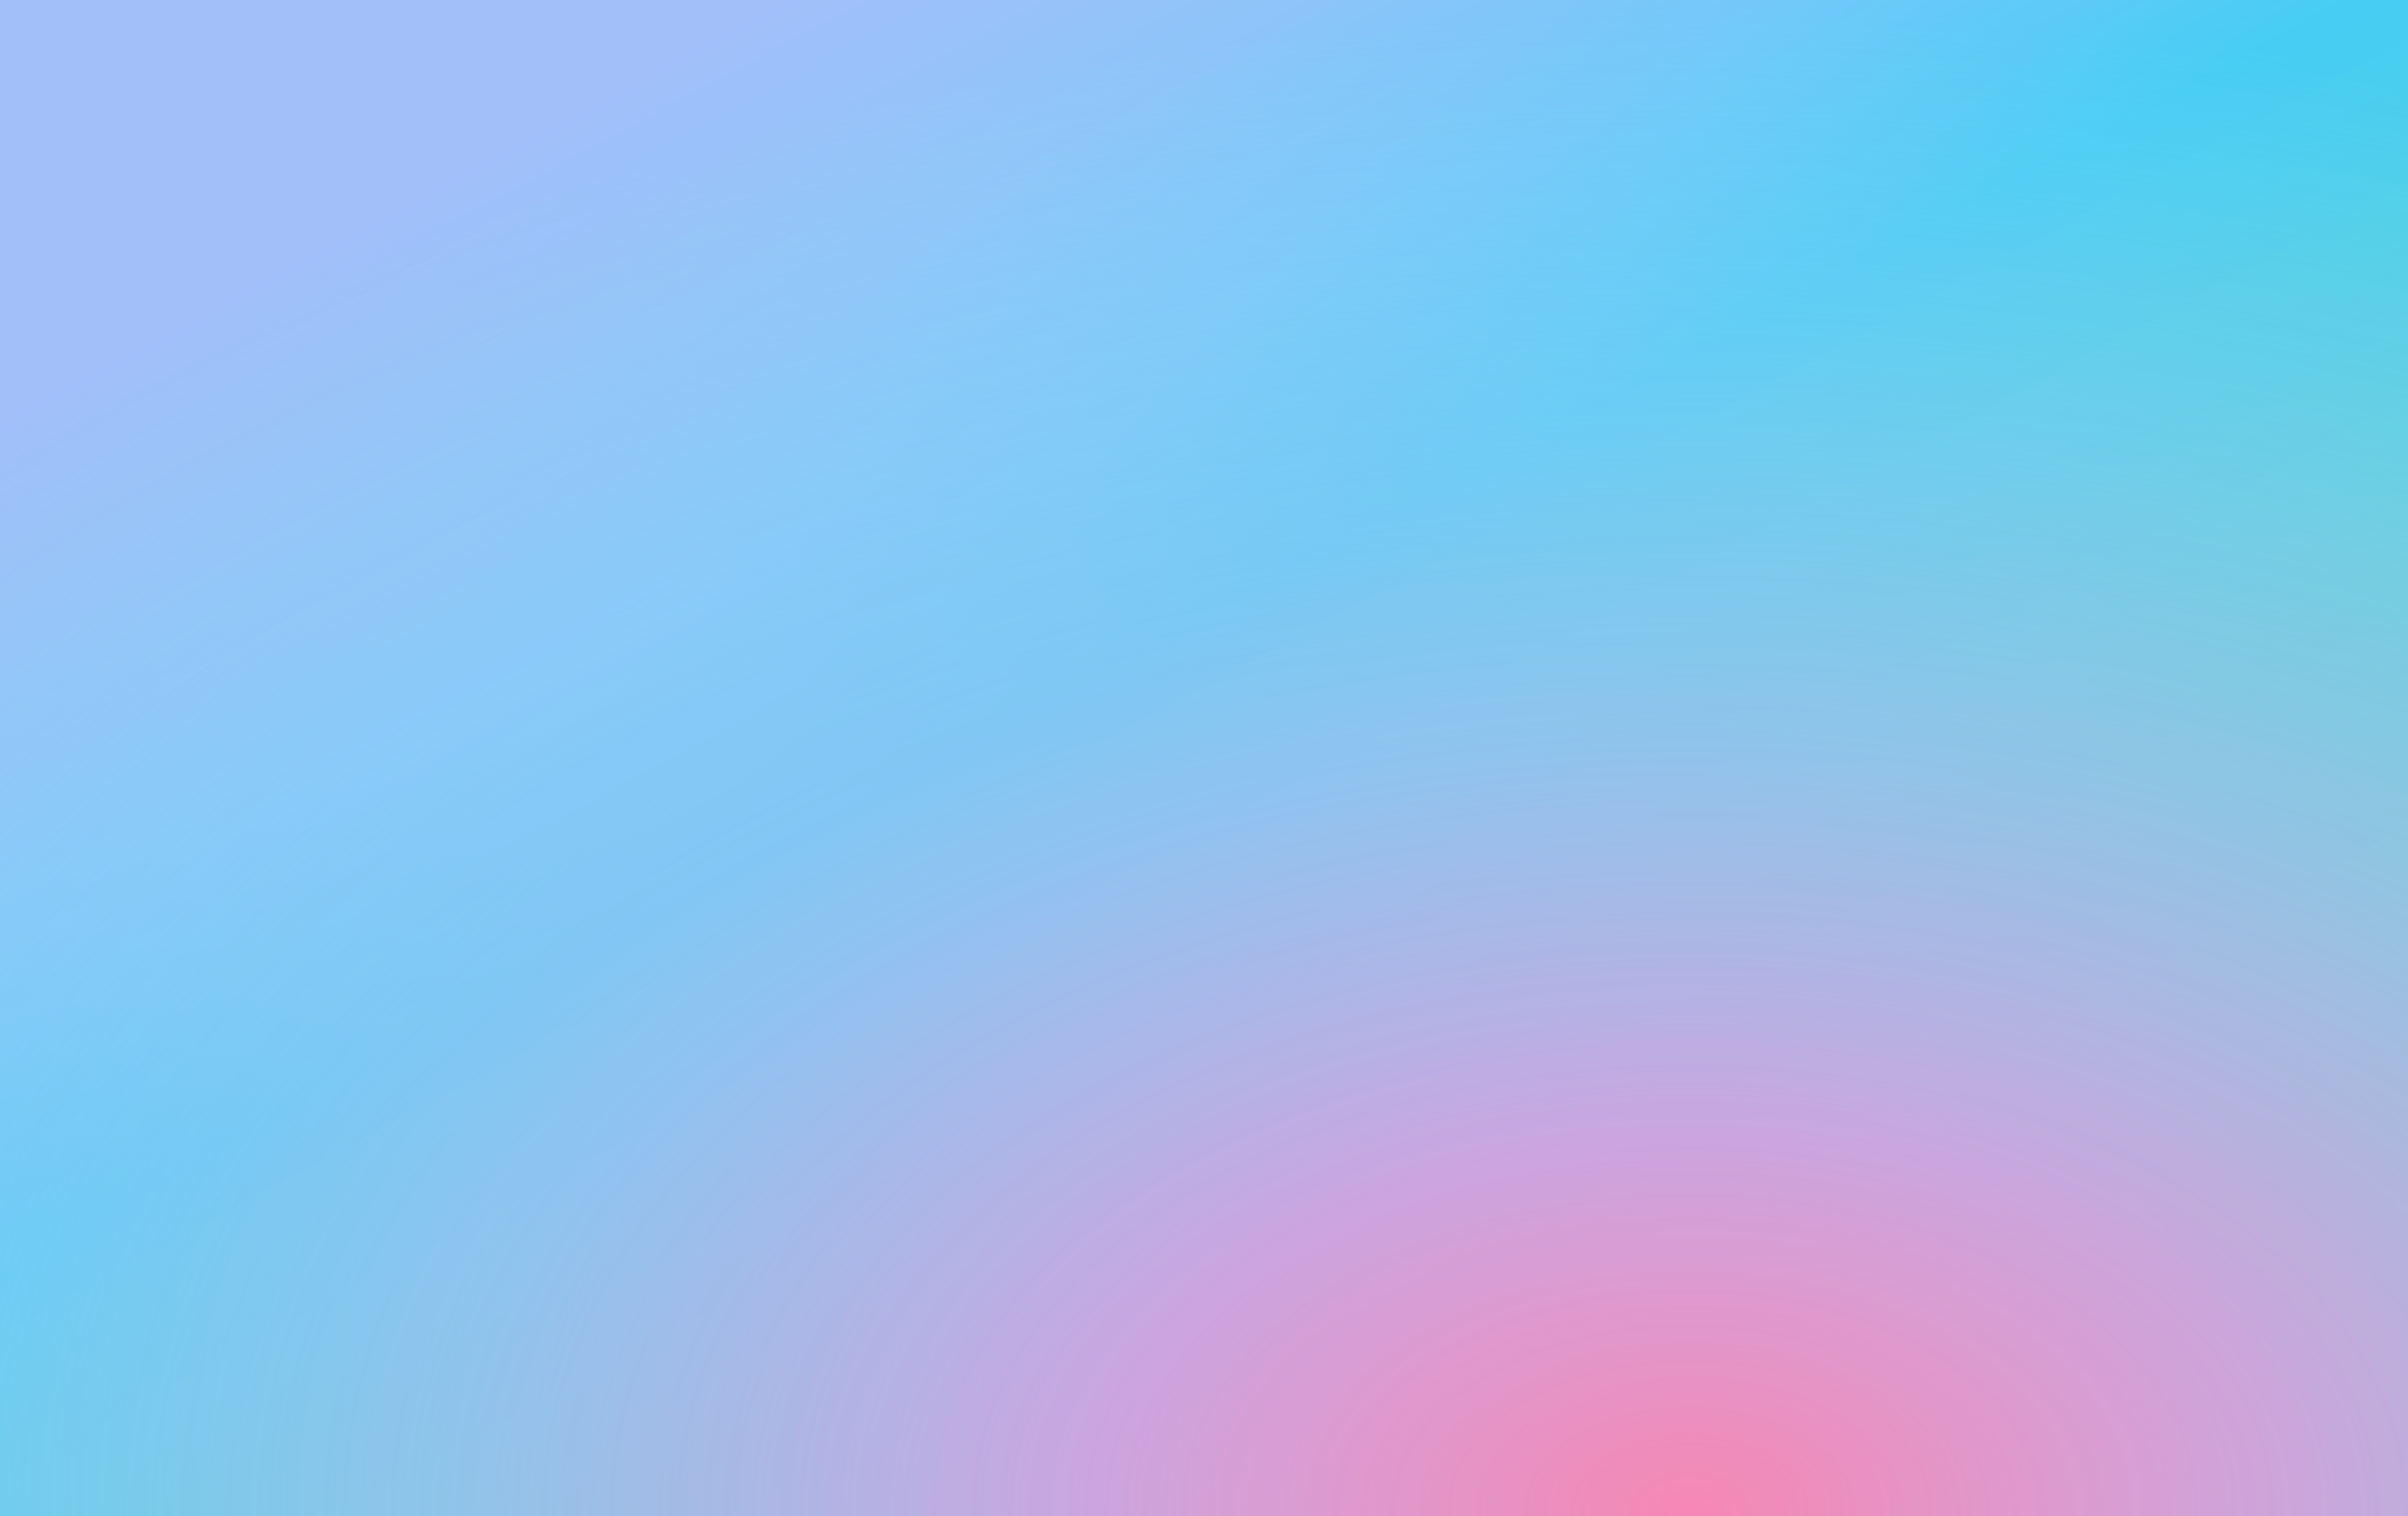 <?xml version="1.0" standalone="no"?>
<svg xmlns="http://www.w3.org/2000/svg" xmlns:xlink="http://www.w3.org/1999/xlink" height="680px" width="1080px">
  <defs>
    <linearGradient id="0" x1="0.17" y1="0.12" x2="0.83" y2="0.88">
      <stop offset="0%" stop-color="#a3bffa"/>
      <stop offset="14.29%" stop-color="#8ec4f9"/>
      <stop offset="28.57%" stop-color="#6fc9f9"/>
      <stop offset="42.86%" stop-color="#47cdf4"/>
      <stop offset="57.14%" stop-color="#49cfe6"/>
      <stop offset="71.43%" stop-color="#4bd0da"/>
      <stop offset="100%" stop-color="#4fd1c5"/>
    </linearGradient>
    <radialGradient id="1" gradientTransform="translate(-0.3 0) scale(2, 2)">
      <stop offset="0%" stop-color="#f687b3"/>
      <stop offset="25%" stop-color="rgba(245, 151, 227, 0.75)"/>
      <stop offset="50%" stop-color="rgba(217, 182, 245, 0.5)"/>
      <stop offset="100%" stop-color="rgba(190, 227, 248, 0)"/>
    </radialGradient>
  </defs>
  <rect fill="url(#0)" height="100%" width="100%"/>
  <rect fill="url(#1)" height="100%" width="100%"/>
</svg>
